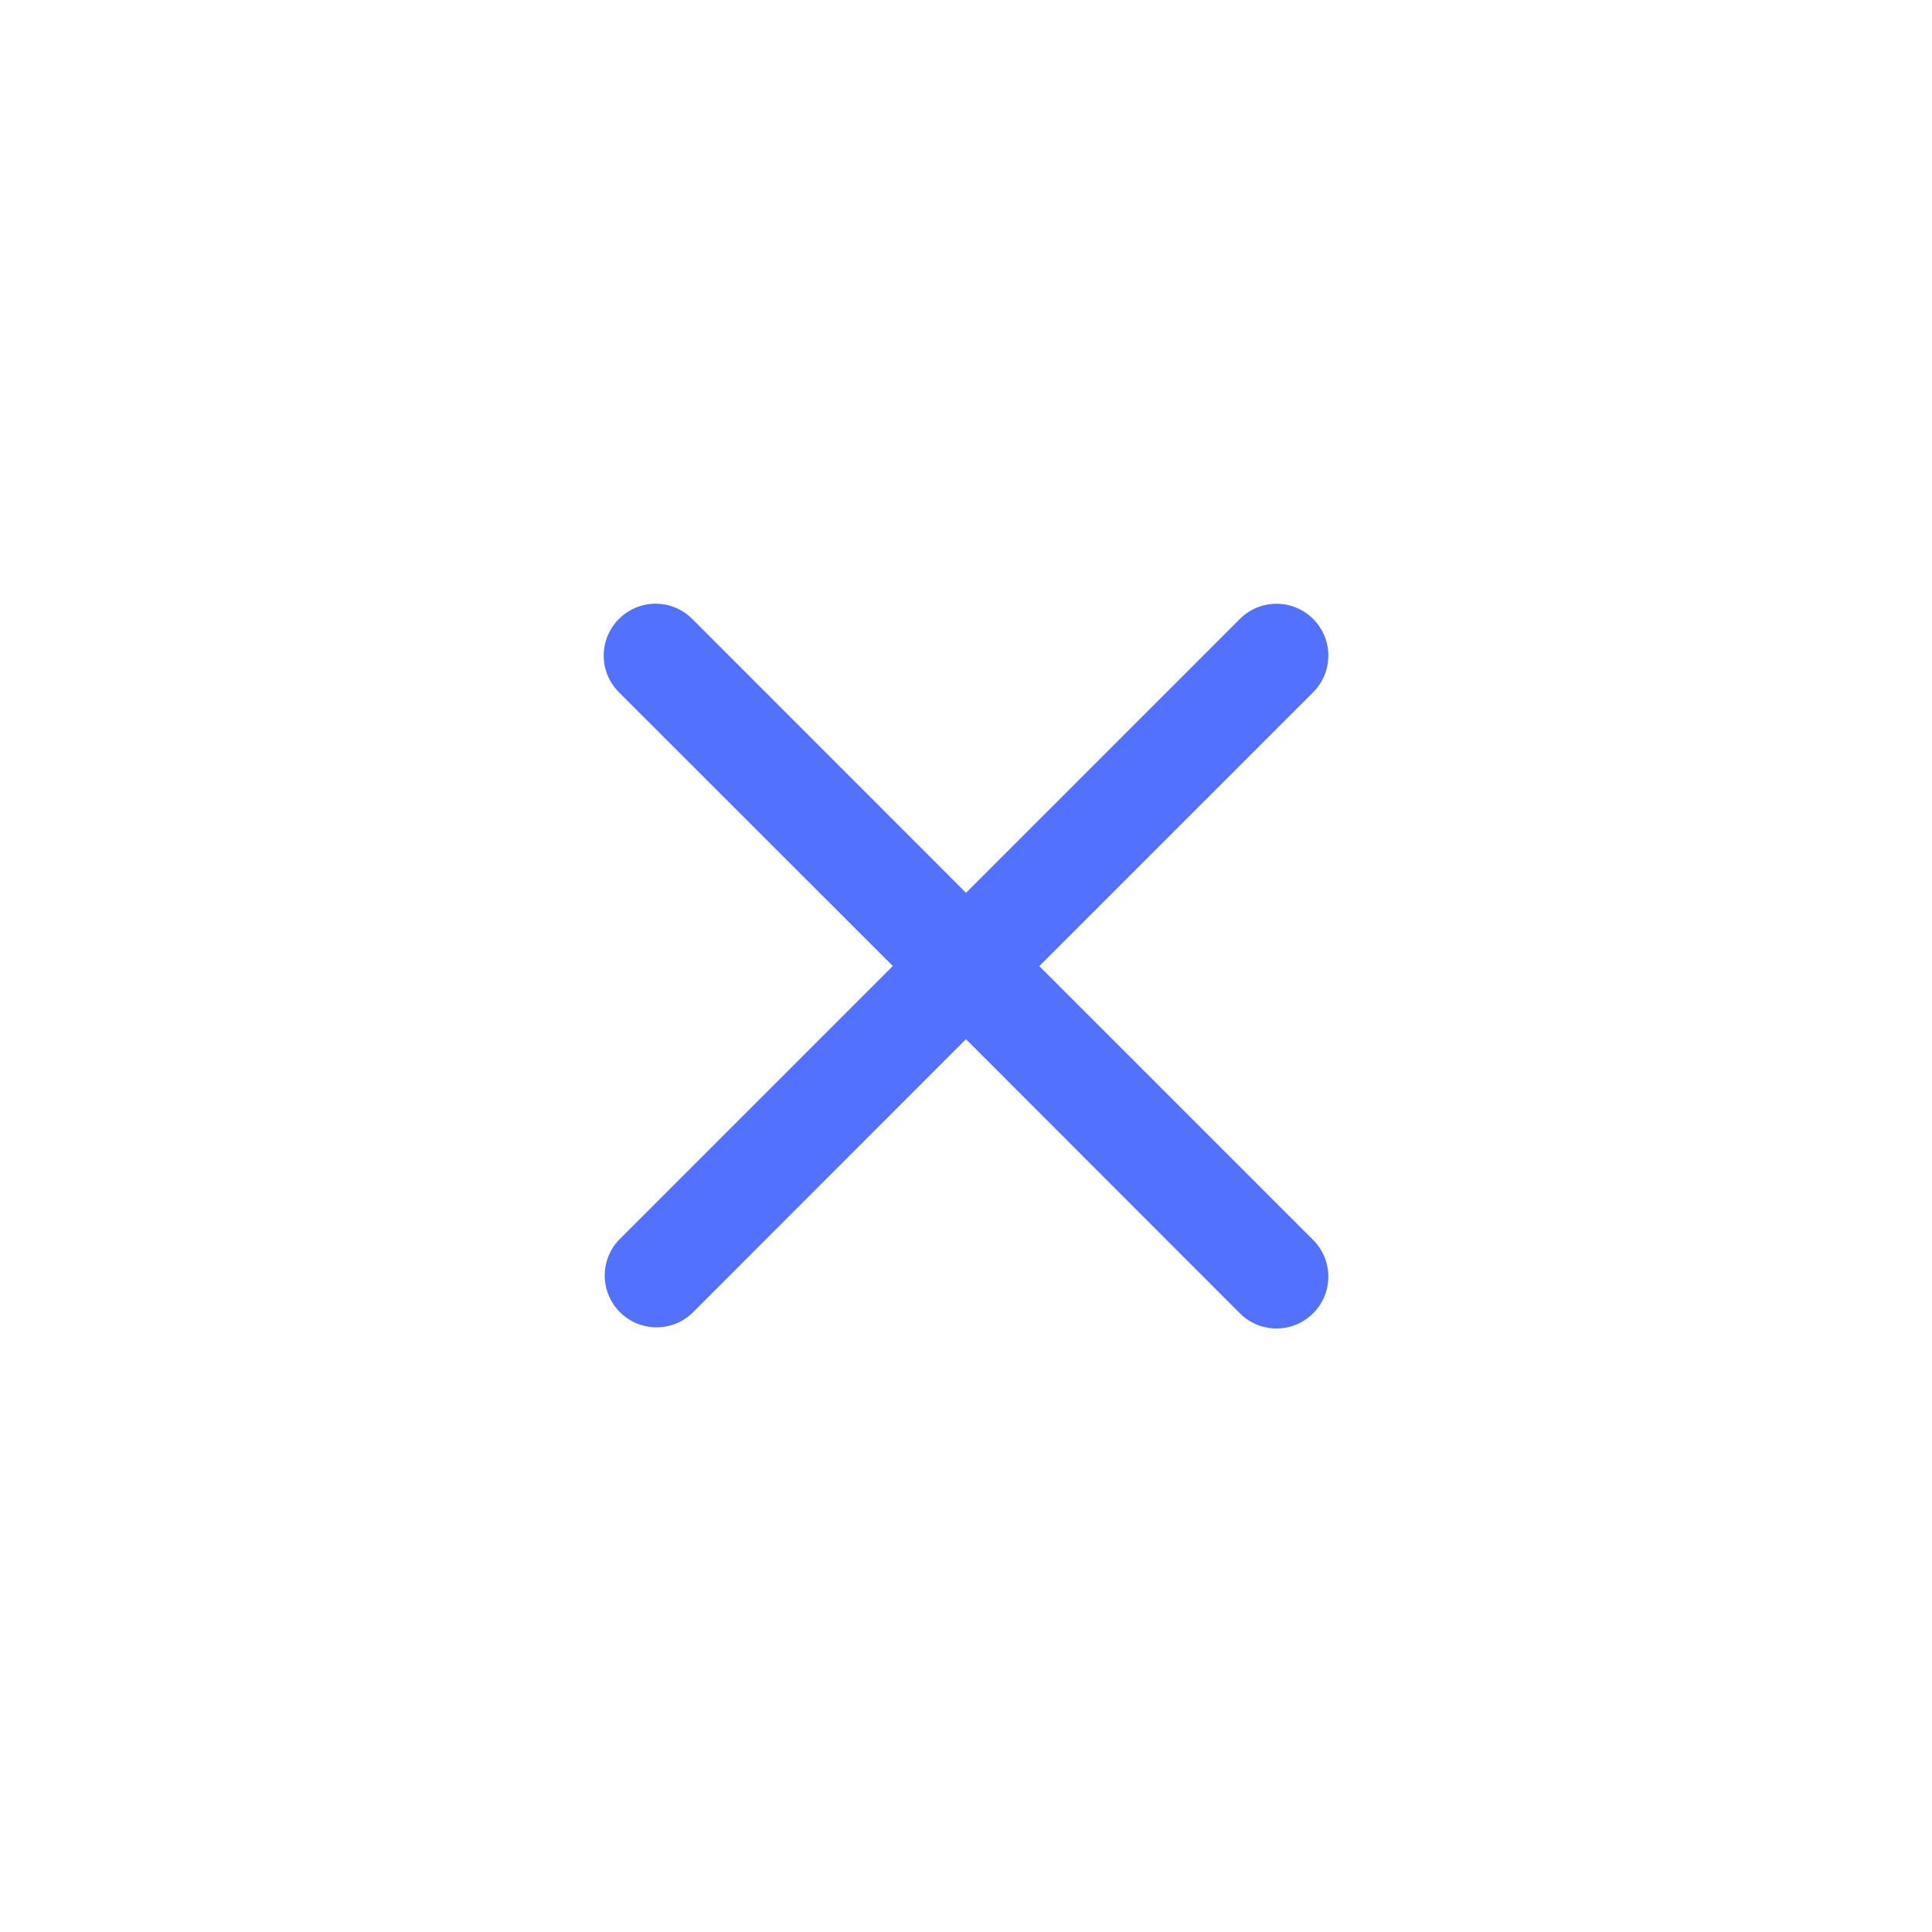 <?xml version="1.0" encoding="UTF-8" standalone="no"?>
<svg
   xmlns:dc="http://purl.org/dc/elements/1.1/"
   xmlns:cc="http://creativecommons.org/ns#"
   xmlns:rdf="http://www.w3.org/1999/02/22-rdf-syntax-ns#"
   xmlns:svg="http://www.w3.org/2000/svg"
   xmlns="http://www.w3.org/2000/svg"
   xmlns:sodipodi="http://sodipodi.sourceforge.net/DTD/sodipodi-0.dtd"
   xmlns:inkscape="http://www.inkscape.org/namespaces/inkscape"
   width="16"
   height="16"
   fill="currentColor"
   class="bi bi-x"
   viewBox="0 0 16 16"
   version="1.1"
   id="svg4"
   sodipodi:docname="x-blue-6px-in-16px.svg"
   inkscape:version="1.0.2 (e86c870879, 2021-01-15, custom)">
  <defs
     id="defs8" />
  <sodipodi:namedview
     pagecolor="#ffffff"
     bordercolor="#666666"
     borderopacity="1"
     objecttolerance="10"
     gridtolerance="10"
     guidetolerance="10"
     inkscape:pageopacity="0"
     inkscape:pageshadow="2"
     inkscape:window-width="1920"
     inkscape:window-height="1001"
     id="namedview6"
     showgrid="false"
     inkscape:zoom="18.340582"
     inkscape:cx="6.3862529"
     inkscape:cy="14.147517"
     inkscape:window-x="-9"
     inkscape:window-y="41"
     inkscape:window-maximized="1"
     inkscape:current-layer="svg4"
     inkscape:document-rotation="0" />
  <path
     d="m 5.126,5.126 a 0.428,0.428 0 0 1 0.607,0 L 8,7.394 10.268,5.126 a 0.429,0.429 0 0 1 0.607,0.607 l -2.268,2.268 2.268,2.268 a 0.429,0.429 0 0 1 -0.607,0.607 L 8,8.606 5.733,10.874 A 0.429,0.429 0 0 1 5.126,10.268 L 7.394,8 5.126,5.733 a 0.428,0.428 0 0 1 0,-0.607 z"
     id="path2"
     style="fill:#5271ff;fill-opacity:1;stroke-width:0.857" />
</svg>
